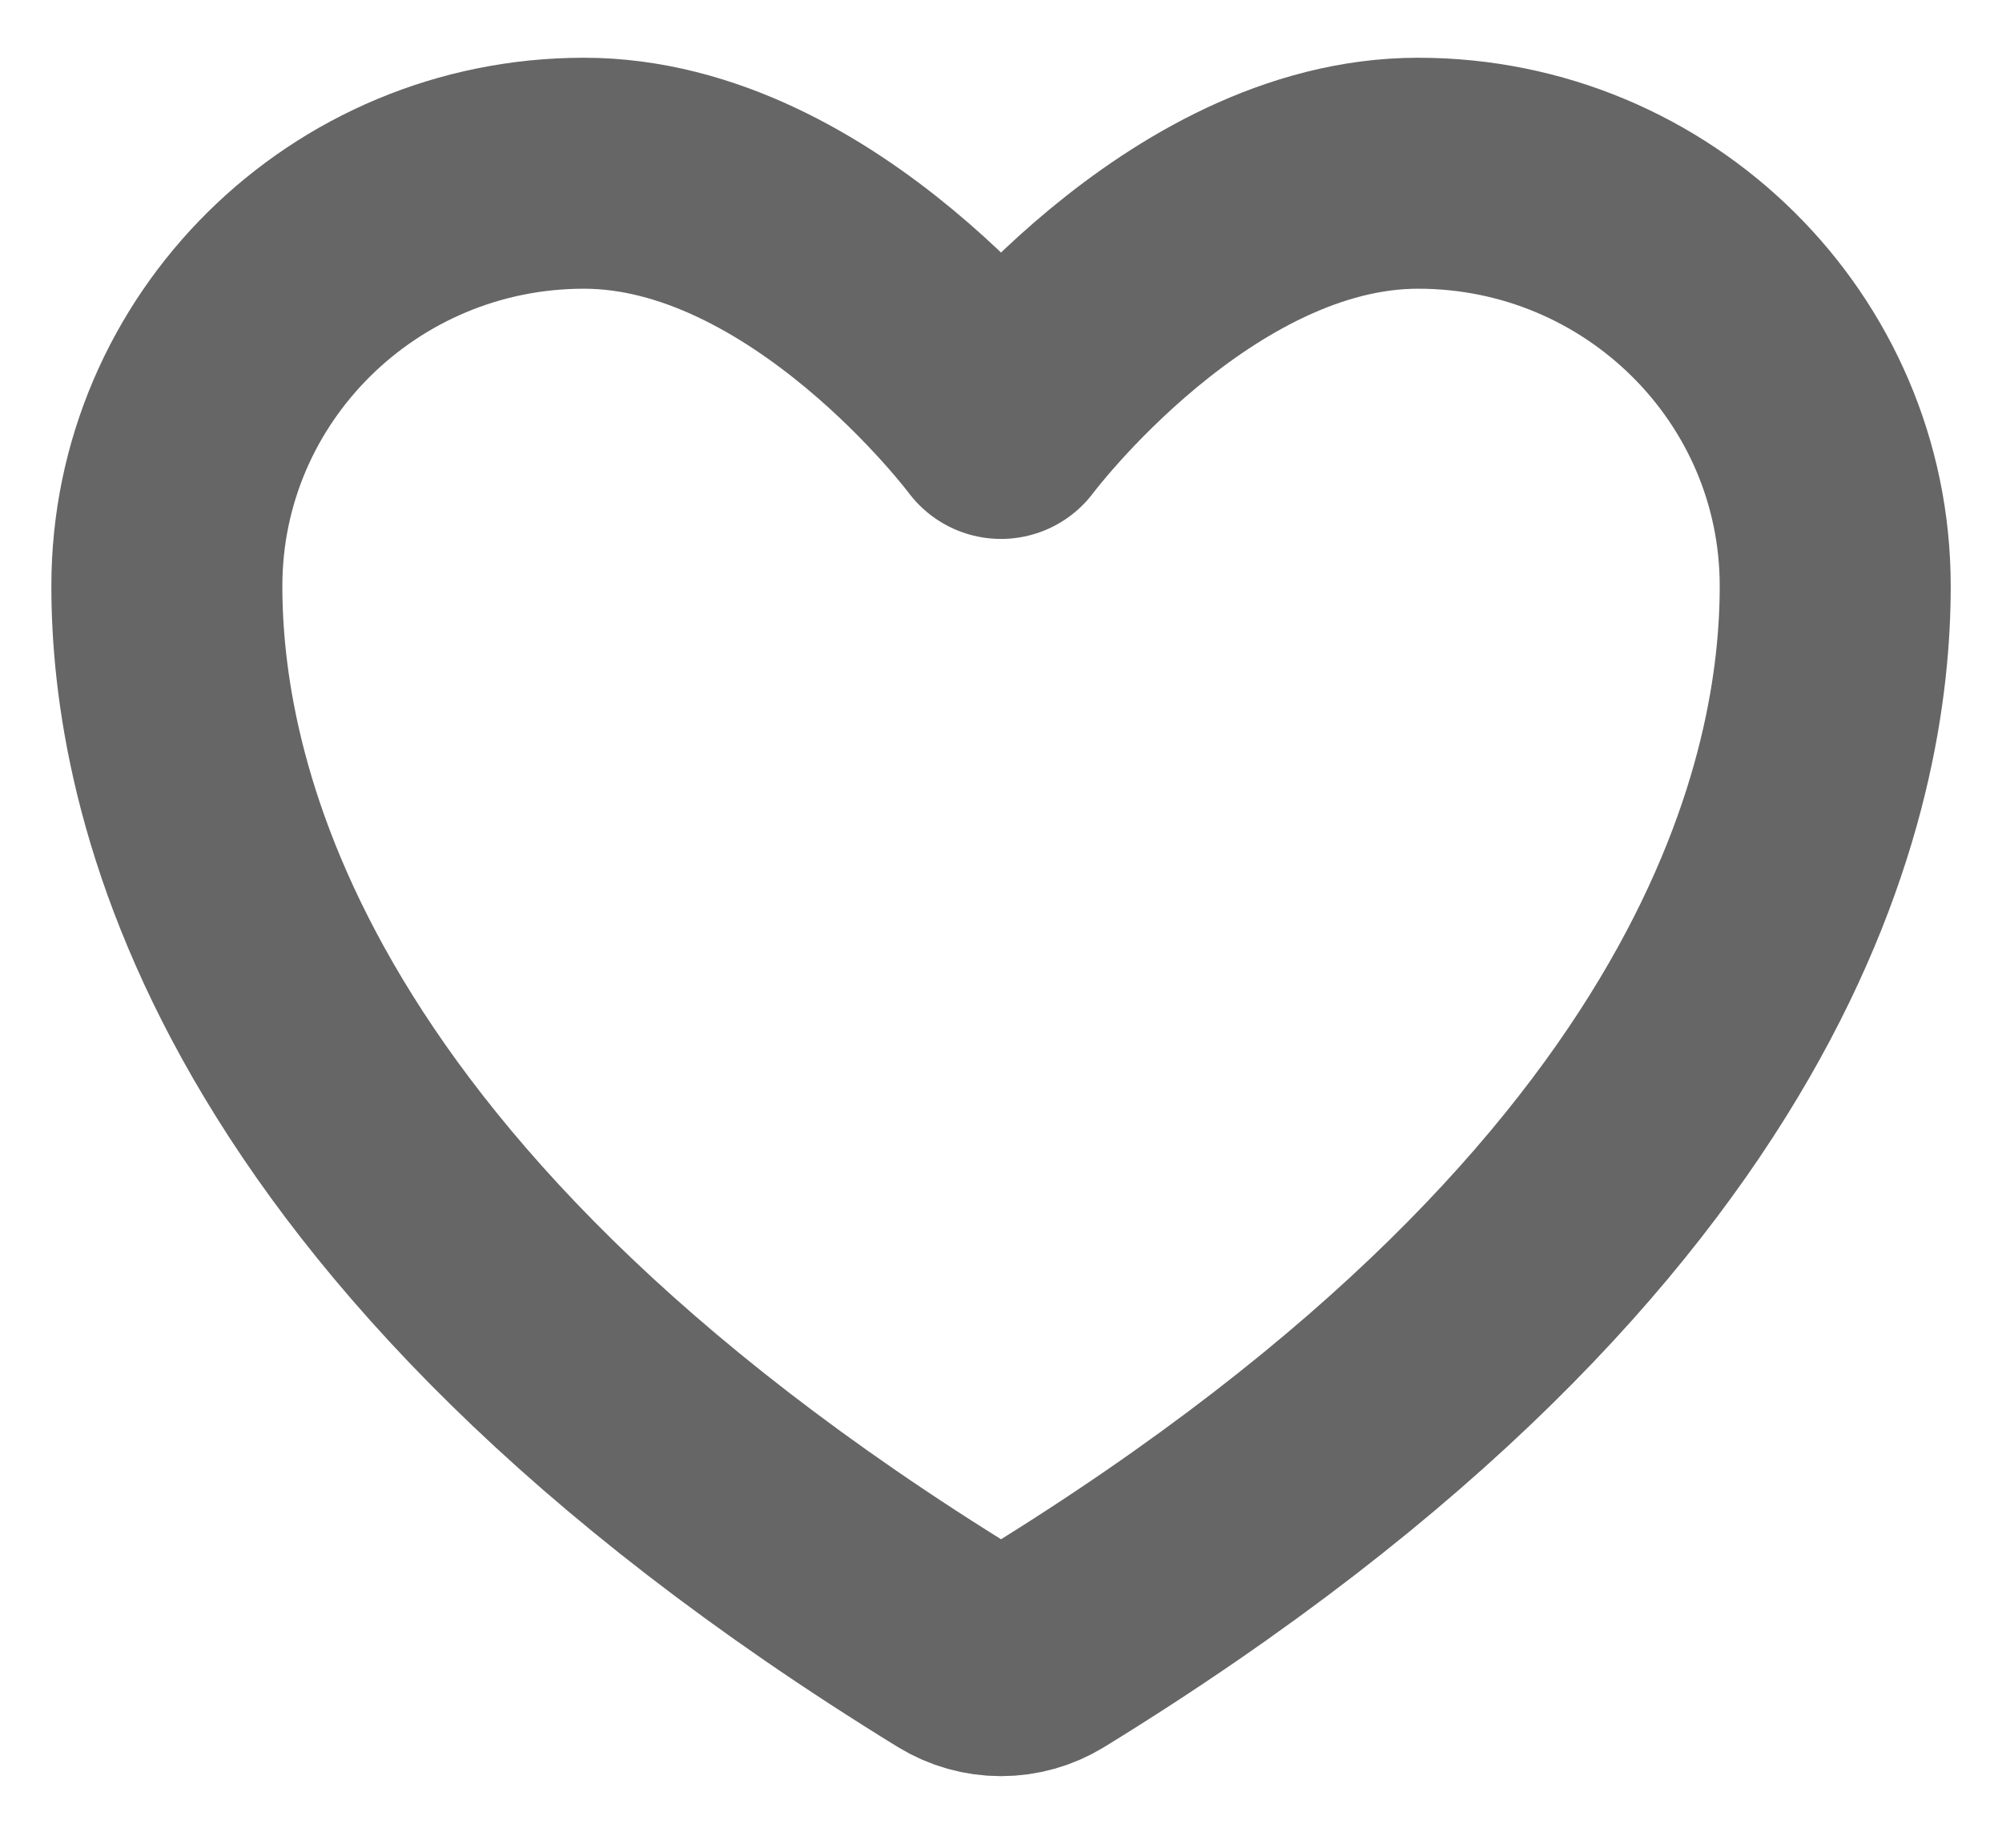 <svg width="26" height="24" viewBox="0 0 26 24" fill="none" xmlns="http://www.w3.org/2000/svg">
<path d="M7.584 2.25C4.593 2.25 2.167 4.651 2.167 7.612C2.167 10.003 3.115 15.678 12.446 21.414C12.613 21.516 12.805 21.57 13 21.57C13.196 21.57 13.388 21.516 13.555 21.414C22.886 15.678 23.834 10.003 23.834 7.612C23.834 4.651 21.408 2.25 18.417 2.25C15.426 2.25 13 5.5 13 5.5C13 5.5 10.575 2.25 7.584 2.25Z" stroke="#666666" stroke-width="3" stroke-linecap="round" stroke-linejoin="round"/>
</svg>
